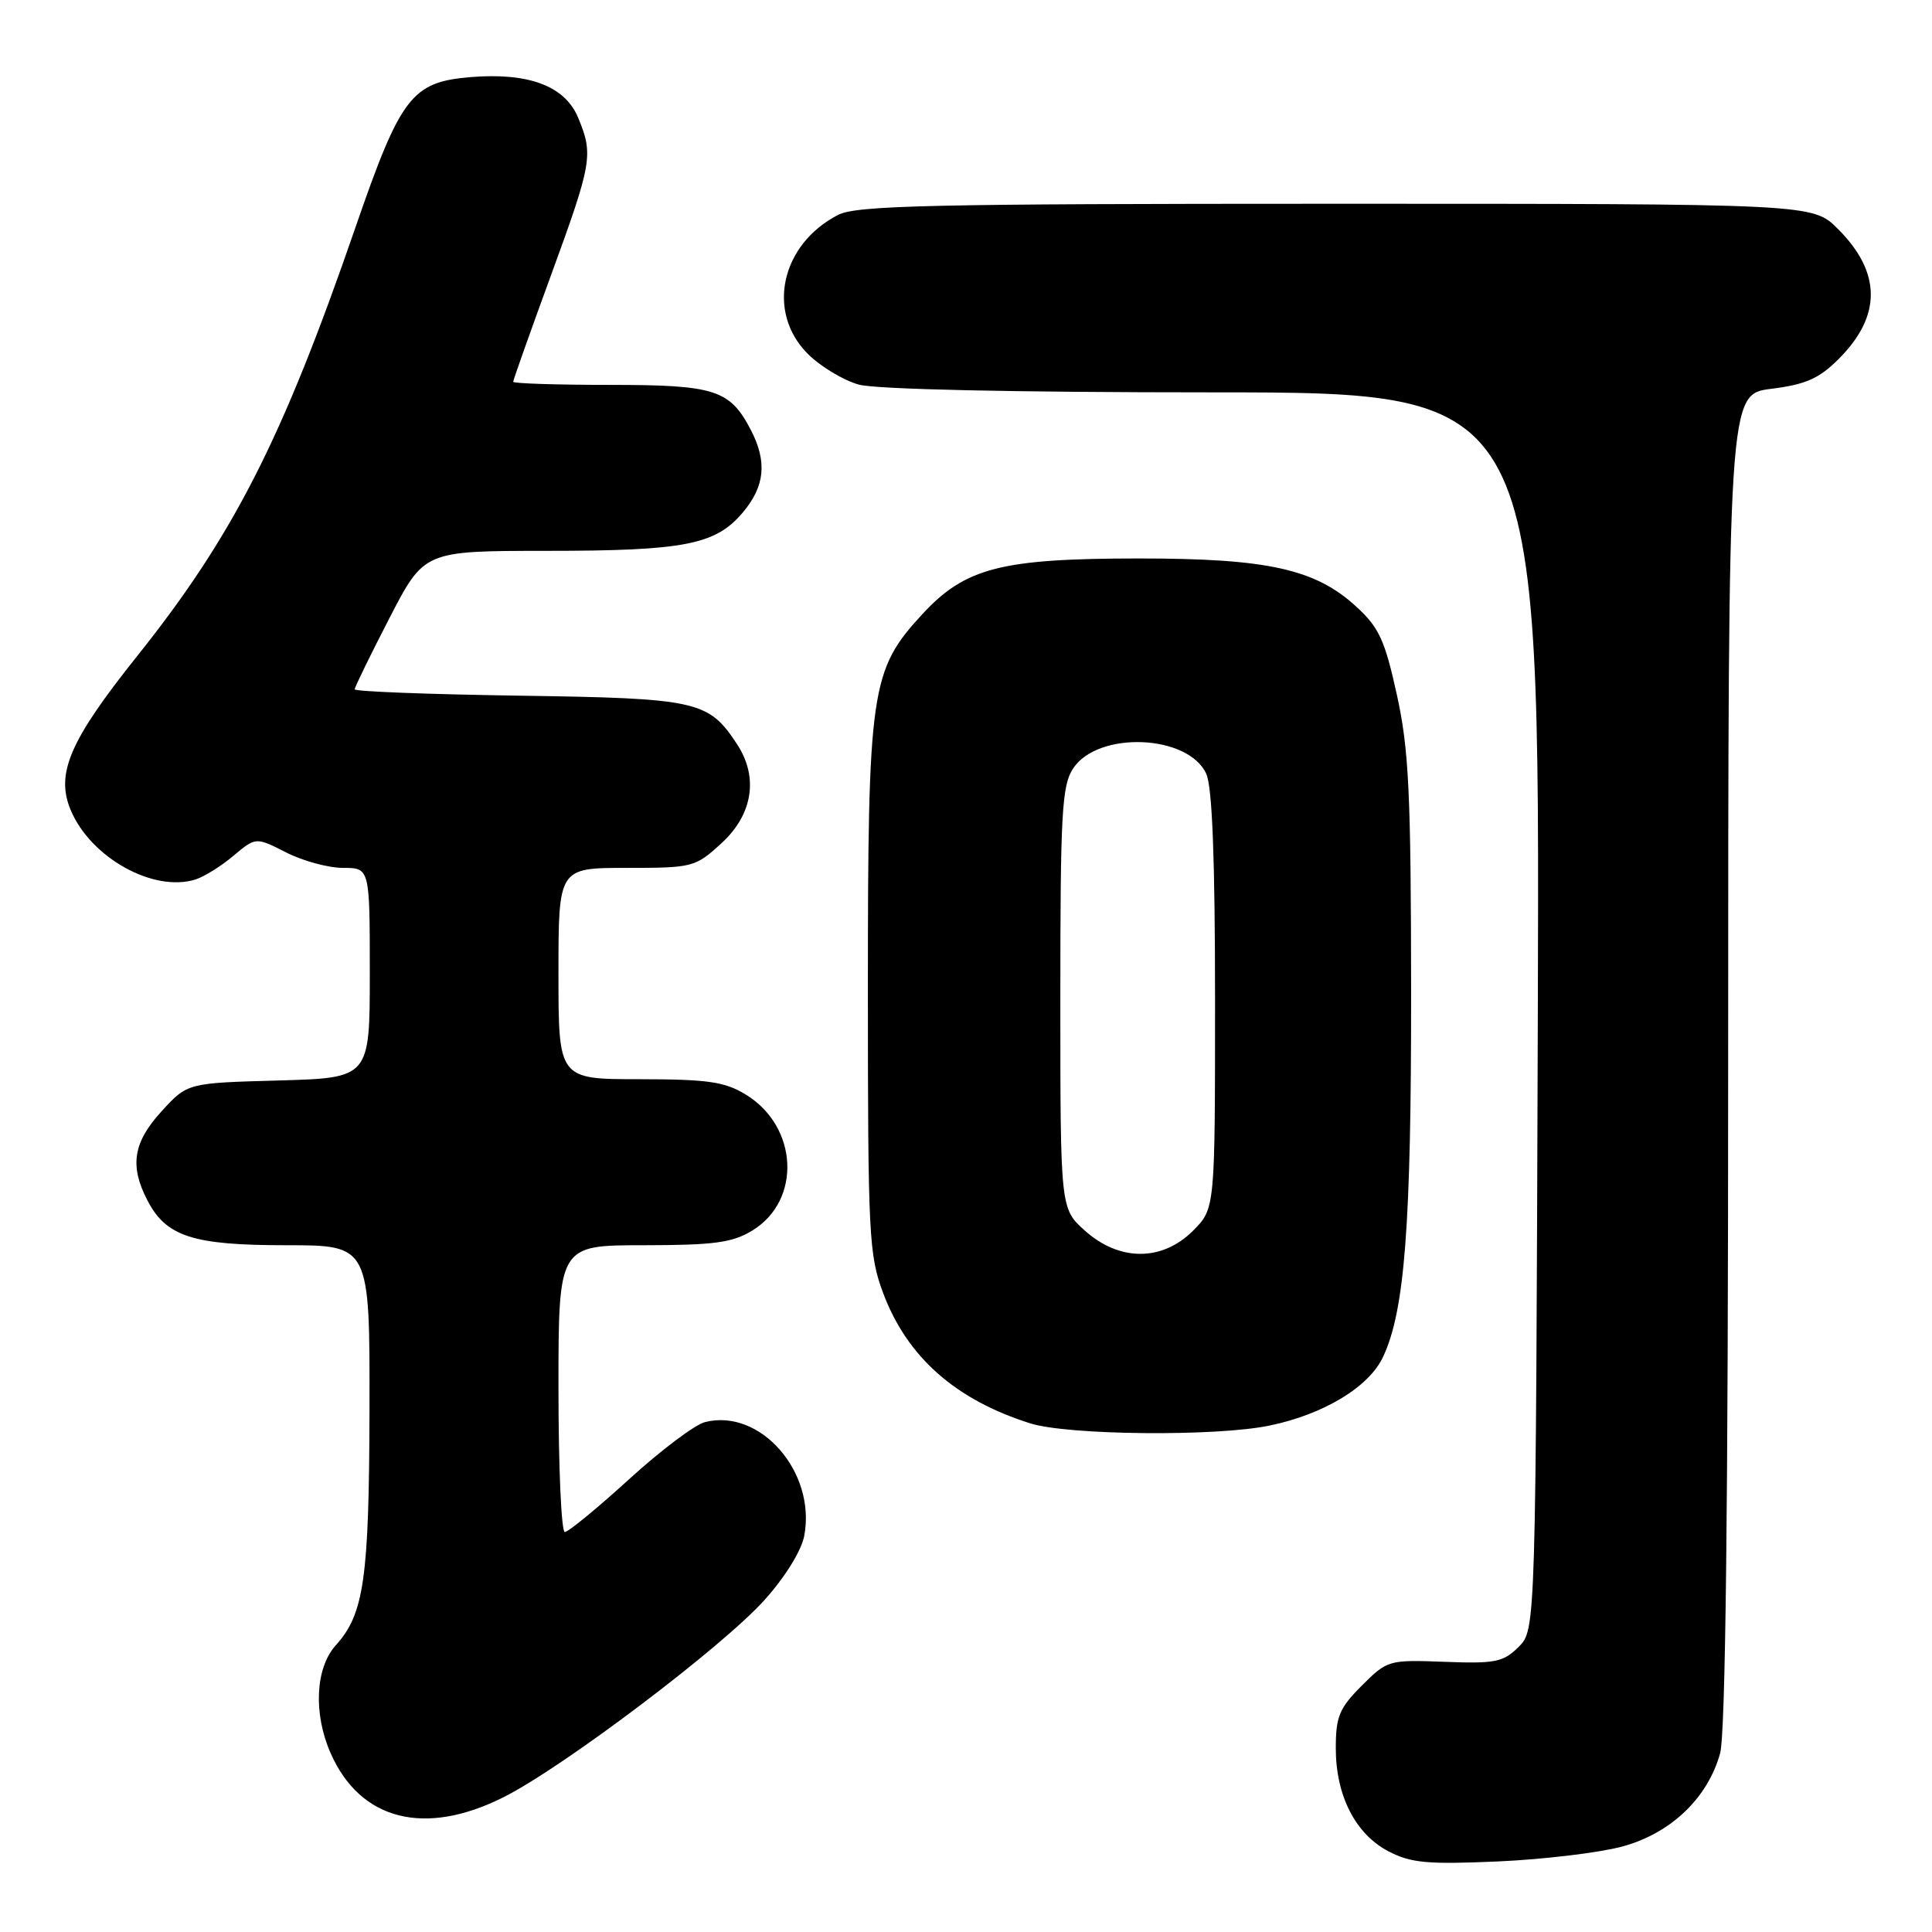 <?xml version="1.0" encoding="UTF-8" standalone="no"?>
<!DOCTYPE svg PUBLIC "-//W3C//DTD SVG 1.1//EN" "http://www.w3.org/Graphics/SVG/1.1/DTD/svg11.dtd" >
<svg xmlns="http://www.w3.org/2000/svg" xmlns:xlink="http://www.w3.org/1999/xlink" version="1.1" viewBox="0 0 256 256">
 <g >
 <path fill="currentColor"
d=" M 214.98 244.67 C 221.39 242.92 226.27 238.27 227.92 232.34 C 228.64 229.75 228.99 199.75 228.99 140.37 C 229.00 52.23 229.00 52.23 234.70 51.52 C 239.26 50.95 241.04 50.16 243.64 47.56 C 249.34 41.86 249.31 36.11 243.54 30.34 C 240.20 27.00 240.20 27.00 177.05 27.00 C 123.25 27.00 113.48 27.22 111.04 28.48 C 103.46 32.40 101.51 41.36 107.04 46.89 C 108.71 48.56 111.75 50.39 113.79 50.96 C 116.07 51.59 134.17 51.99 160.77 51.99 C 204.03 52.00 204.03 52.00 203.77 133.97 C 203.50 215.94 203.50 215.94 201.23 218.22 C 199.20 220.24 198.13 220.46 191.42 220.20 C 184.01 219.92 183.83 219.97 180.44 223.36 C 177.46 226.34 177.00 227.45 177.00 231.65 C 177.00 237.95 179.61 243.04 184.00 245.32 C 186.97 246.86 189.17 247.06 198.50 246.65 C 204.55 246.38 211.96 245.49 214.98 244.67 Z  M 66.78 238.11 C 74.72 234.10 95.71 218.23 101.30 212.01 C 104.03 208.98 106.20 205.47 106.57 203.49 C 108.15 195.06 100.76 186.59 93.43 188.43 C 92.09 188.76 87.55 192.18 83.34 196.02 C 79.13 199.86 75.30 203.00 74.84 203.00 C 74.38 203.00 74.00 194.45 74.00 184.00 C 74.00 165.00 74.00 165.00 85.25 165.00 C 94.63 164.99 97.03 164.67 99.69 163.05 C 106.24 159.05 105.77 149.27 98.81 145.03 C 96.03 143.33 93.77 143.01 84.75 143.00 C 74.00 143.00 74.00 143.00 74.00 129.00 C 74.00 115.00 74.00 115.00 83.01 115.00 C 91.81 115.00 92.12 114.92 95.61 111.72 C 99.75 107.93 100.53 102.99 97.68 98.64 C 93.88 92.84 92.48 92.53 68.80 92.18 C 56.81 92.00 47.00 91.63 47.00 91.34 C 47.00 91.05 49.07 86.81 51.60 81.91 C 56.20 73.00 56.20 73.00 72.35 72.99 C 90.73 72.99 94.82 72.19 98.44 67.89 C 101.35 64.43 101.67 61.19 99.51 57.01 C 96.72 51.63 94.77 51.00 80.78 51.00 C 73.75 51.00 68.00 50.81 68.00 50.59 C 68.00 50.36 70.25 44.02 73.00 36.50 C 78.47 21.53 78.65 20.50 76.60 15.58 C 74.85 11.39 70.04 9.58 62.32 10.22 C 54.55 10.87 53.08 12.80 47.09 30.16 C 37.40 58.25 30.93 70.95 18.17 86.94 C 9.24 98.12 7.35 102.50 9.36 107.32 C 12.01 113.66 20.35 118.29 25.92 116.53 C 27.07 116.16 29.34 114.75 30.95 113.38 C 33.90 110.91 33.90 110.91 37.91 112.95 C 40.12 114.08 43.51 115.00 45.46 115.00 C 49.00 115.00 49.00 115.00 49.00 128.92 C 49.00 142.83 49.00 142.83 36.92 143.17 C 24.84 143.50 24.84 143.50 21.42 147.24 C 17.65 151.36 17.15 154.45 19.52 159.03 C 22.01 163.86 25.54 165.00 37.95 165.00 C 49.00 165.00 49.00 165.00 48.96 186.75 C 48.91 209.18 48.24 213.86 44.51 217.99 C 41.78 221.00 41.49 227.06 43.82 232.33 C 47.76 241.24 56.32 243.39 66.78 238.11 Z  M 168.20 188.90 C 175.41 187.41 181.41 183.78 183.27 179.78 C 186.14 173.65 187.00 162.40 186.98 131.31 C 186.96 105.04 186.68 99.25 185.09 92.05 C 183.50 84.82 182.73 83.14 179.70 80.37 C 174.28 75.40 167.98 74.00 151.00 74.00 C 132.65 74.00 127.89 75.22 122.19 81.41 C 115.36 88.82 115.00 91.30 115.00 131.14 C 115.00 163.61 115.13 166.28 117.02 171.33 C 120.19 179.80 126.58 185.46 136.50 188.60 C 141.50 190.18 161.13 190.37 168.20 188.90 Z  M 143.77 163.08 C 140.50 160.16 140.50 160.16 140.50 132.29 C 140.50 107.78 140.70 104.10 142.19 101.83 C 145.48 96.82 157.45 97.30 159.84 102.54 C 160.63 104.28 161.00 113.83 161.00 132.62 C 161.00 160.15 161.00 160.15 158.08 163.08 C 154.00 167.16 148.33 167.16 143.77 163.08 Z "/>
</g>
</svg>